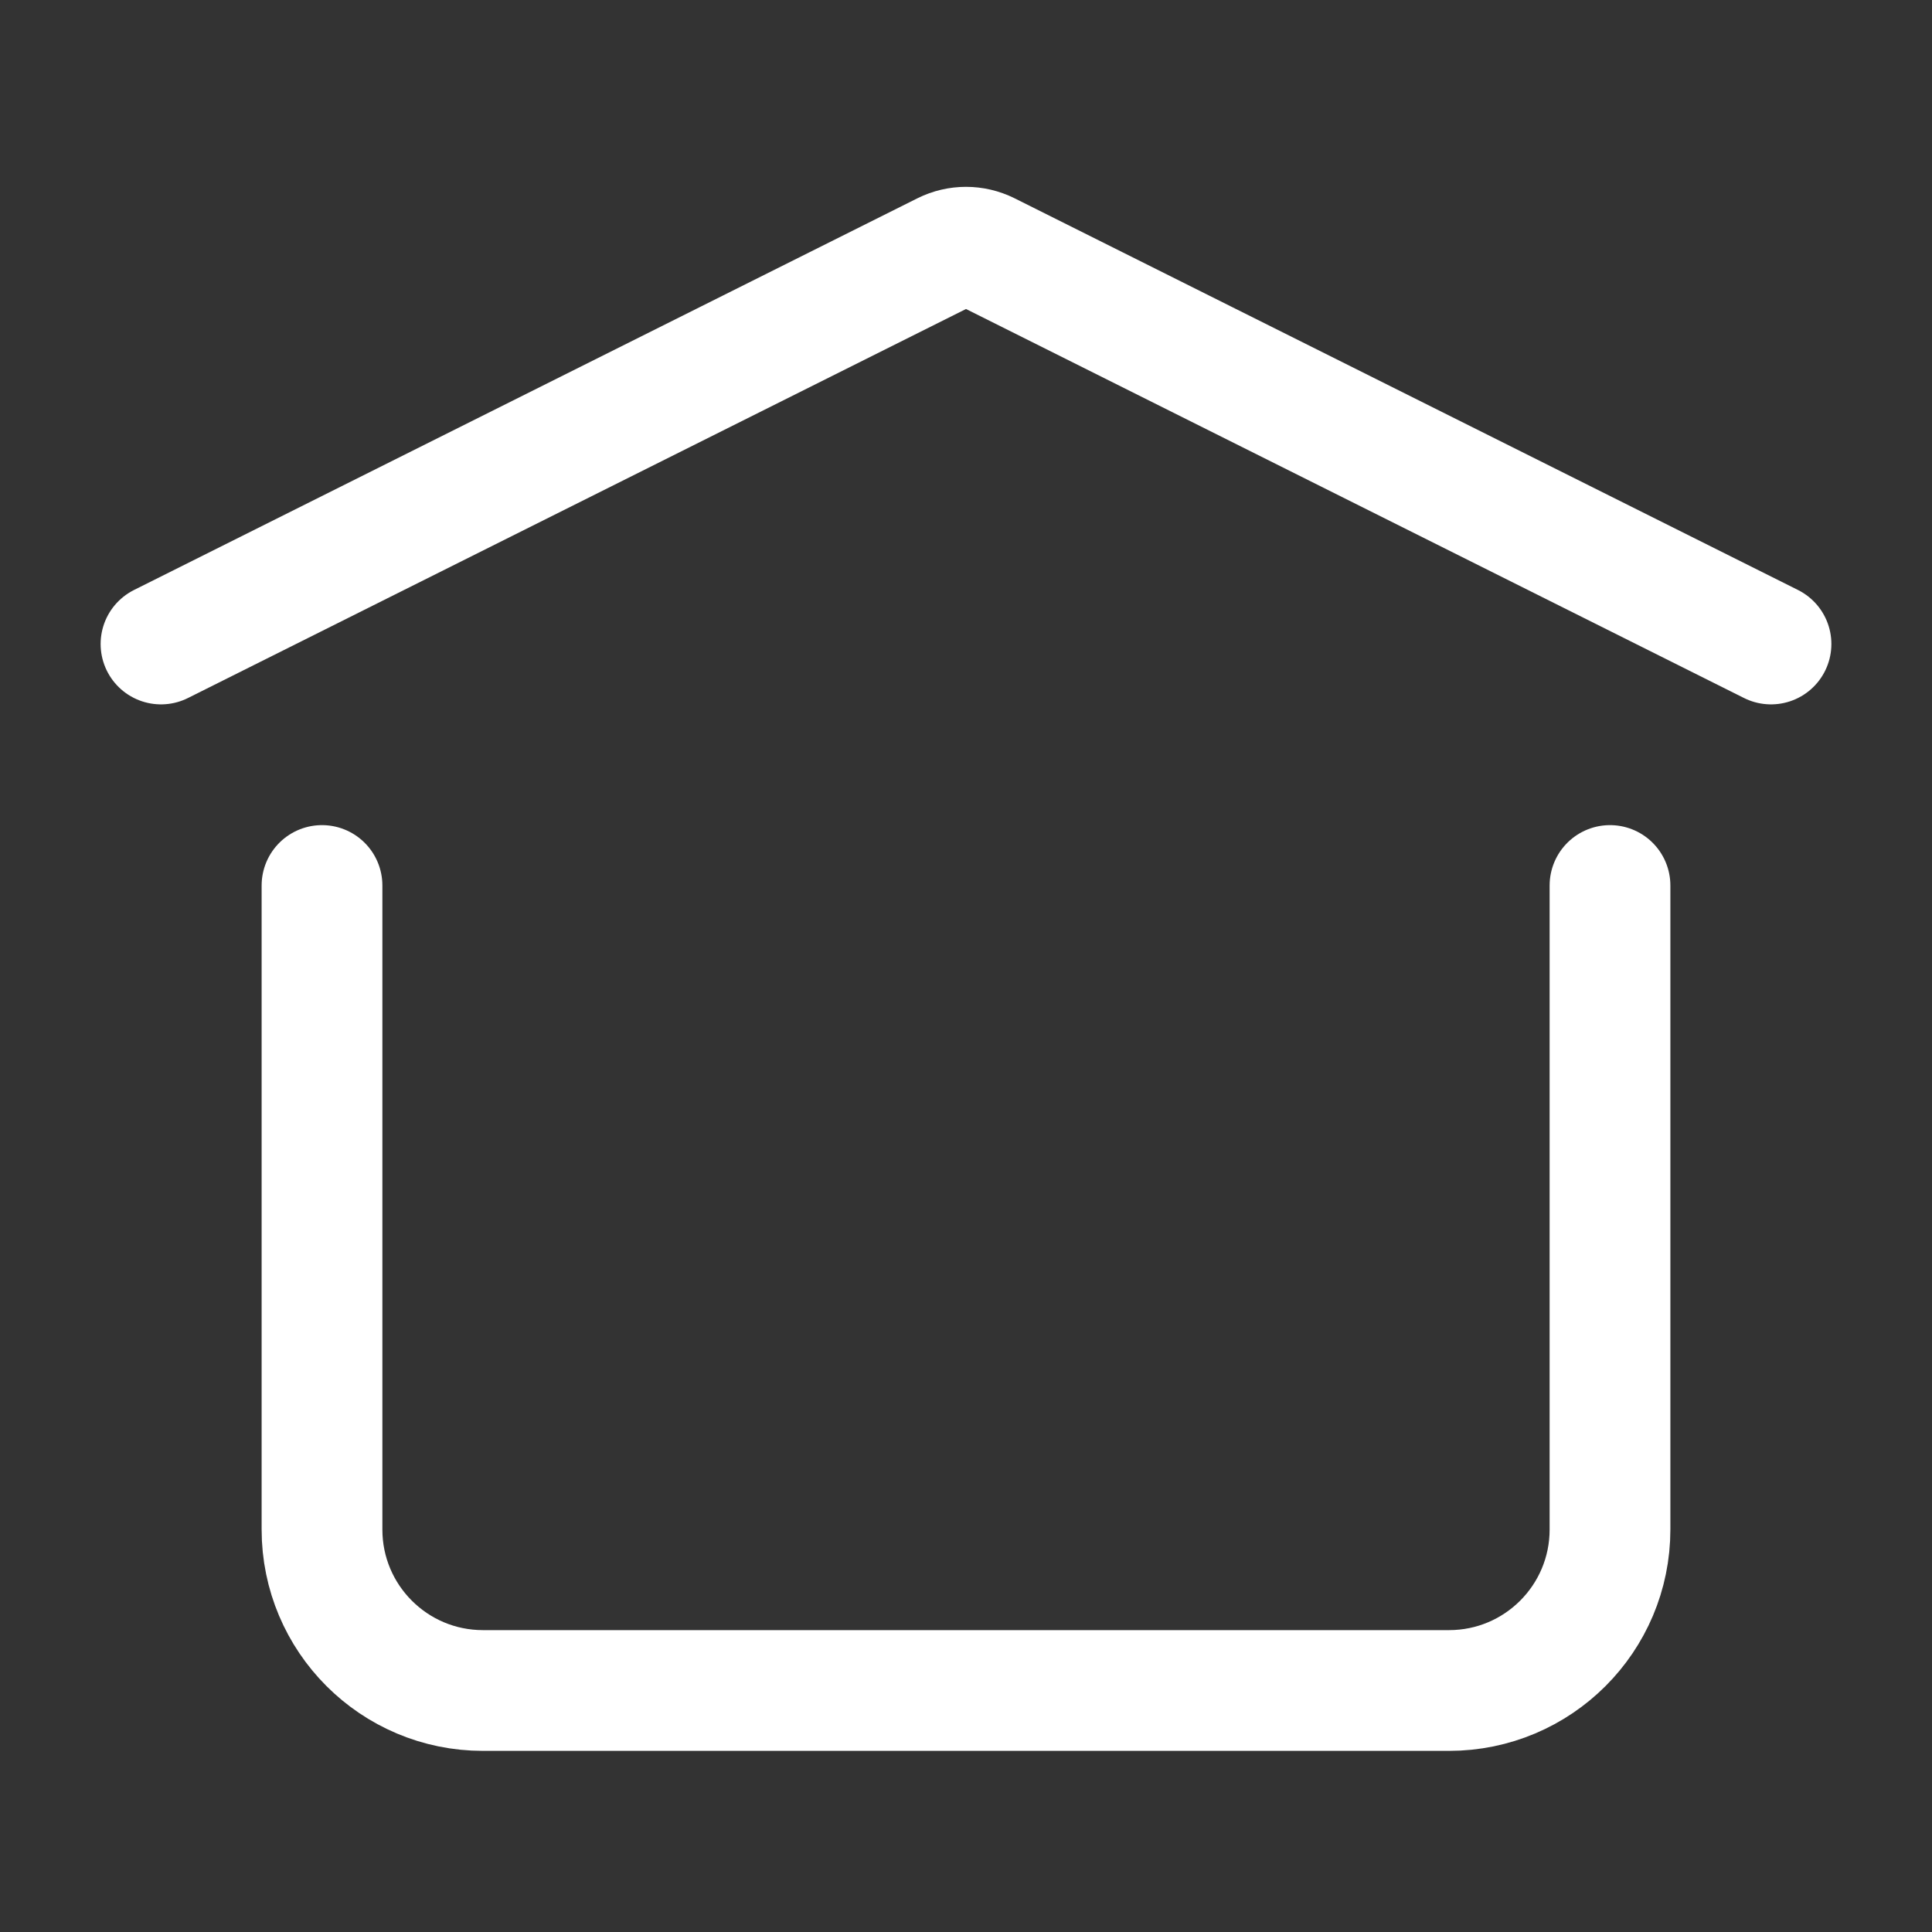 <?xml version="1.0" encoding="UTF-8"?>
<svg width="24px" height="24px" viewBox="0 0 24 24" stroke-width="1.5" fill="none"
    xmlns="http://www.w3.org/2000/svg" color="#ffffff">
    <rect x="0" y="0" width="24" height="24" fill="#333333" stroke="none"/>
    <path d="M2 8L11.732 3.134C11.901 3.05 12.099 3.05 12.268 3.134L22 8"
        stroke="#ffffff" stroke-width="1.5" stroke-linecap="round" stroke-linejoin="round"></path>
    <path d="M20 11V19C20 20.105 19.105 21 18 21H6C4.895 21 4 20.105 4 19V11" stroke="#ffffff"
        stroke-width="1.5" stroke-linecap="round" stroke-linejoin="round"></path>
</svg>